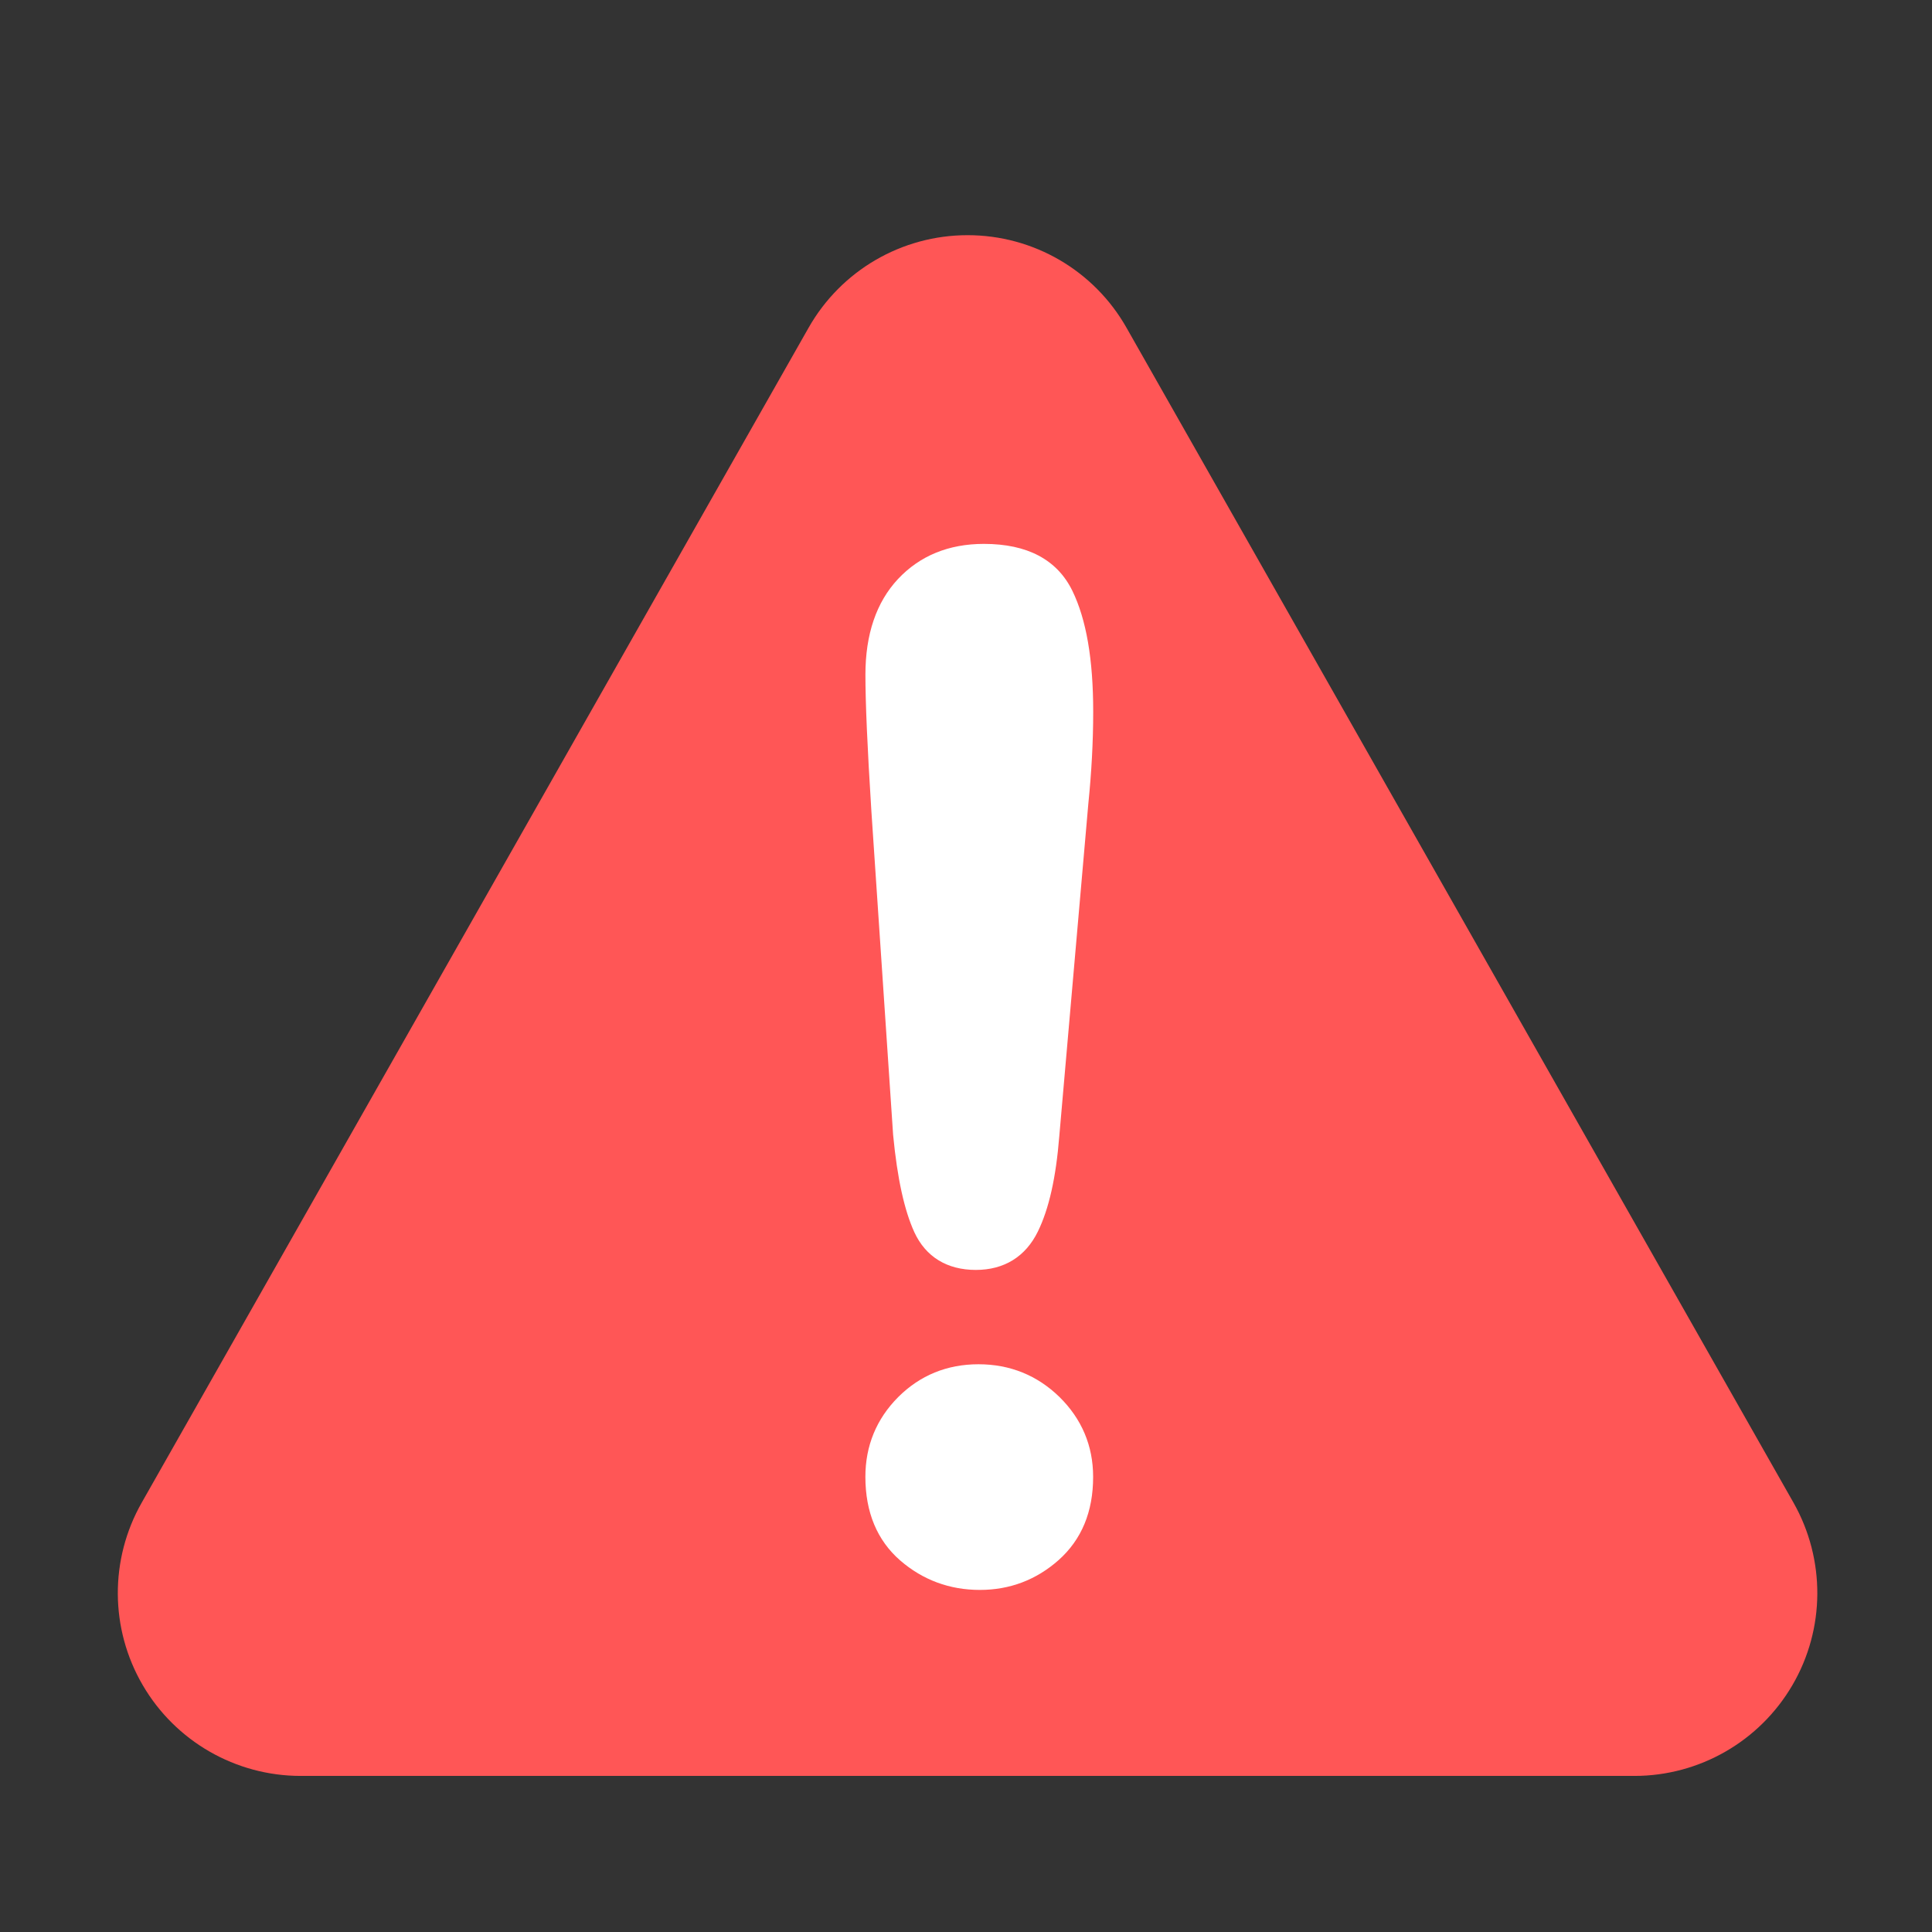 <svg width="56.693" height="56.693" xmlns="http://www.w3.org/2000/svg">

 <rect width="100%" height="100%" fill="#333333" stroke="none"/>

 <g>
  <title>background</title>
  <rect fill="none" id="canvas_background" height="402" width="582" y="-1" x="-1"/>
 </g>
 <g>
  <title>Layer 1</title>
  <path id="svg_2" fill="#ff5656" d="m52.63,44.097l-19.572,-34.477c-0.951,-1.682 -2.732,-2.719 -4.664,-2.719c-1.934,0 -3.714,1.037 -4.668,2.719l-19.569,34.477c-0.943,1.66 -0.933,3.699 0.03,5.35c0.959,1.648 2.726,2.666 4.636,2.666l39.138,0c1.91,0 3.676,-1.018 4.637,-2.666c0.964,-1.651 0.971,-3.69 0.032,-5.35z"/>
  <path id="svg_3" fill="#FFFFFF" d="m31.066,45.778c-0.657,0.582 -1.433,0.877 -2.313,0.877c-0.888,0 -1.675,-0.291 -2.339,-0.866c-0.677,-0.591 -1.02,-1.415 -1.02,-2.454c0,-0.91 0.325,-1.698 0.962,-2.338c0.64,-0.639 1.434,-0.964 2.357,-0.964c0.924,0 1.724,0.325 2.376,0.96c0.653,0.643 0.988,1.432 0.988,2.342c0.002,1.027 -0.34,1.844 -1.011,2.443z"/>
  <path id="svg_4" fill="#FFFFFF" d="m31.937,23.576l-0.853,9.763c-0.097,1.215 -0.302,2.133 -0.629,2.8c-0.36,0.736 -0.989,1.126 -1.82,1.126c-0.844,0 -1.469,-0.383 -1.803,-1.104c-0.295,-0.644 -0.501,-1.577 -0.624,-2.857l-0.638,-9.502c-0.119,-1.876 -0.175,-3.188 -0.175,-4.005c0,-1.184 0.321,-2.126 0.955,-2.805c0.641,-0.684 1.489,-1.032 2.522,-1.032c1.276,0 2.148,0.463 2.595,1.375c0.409,0.841 0.612,2.003 0.612,3.554c0,0.875 -0.05,1.778 -0.142,2.687z"/>
 </g>
</svg>